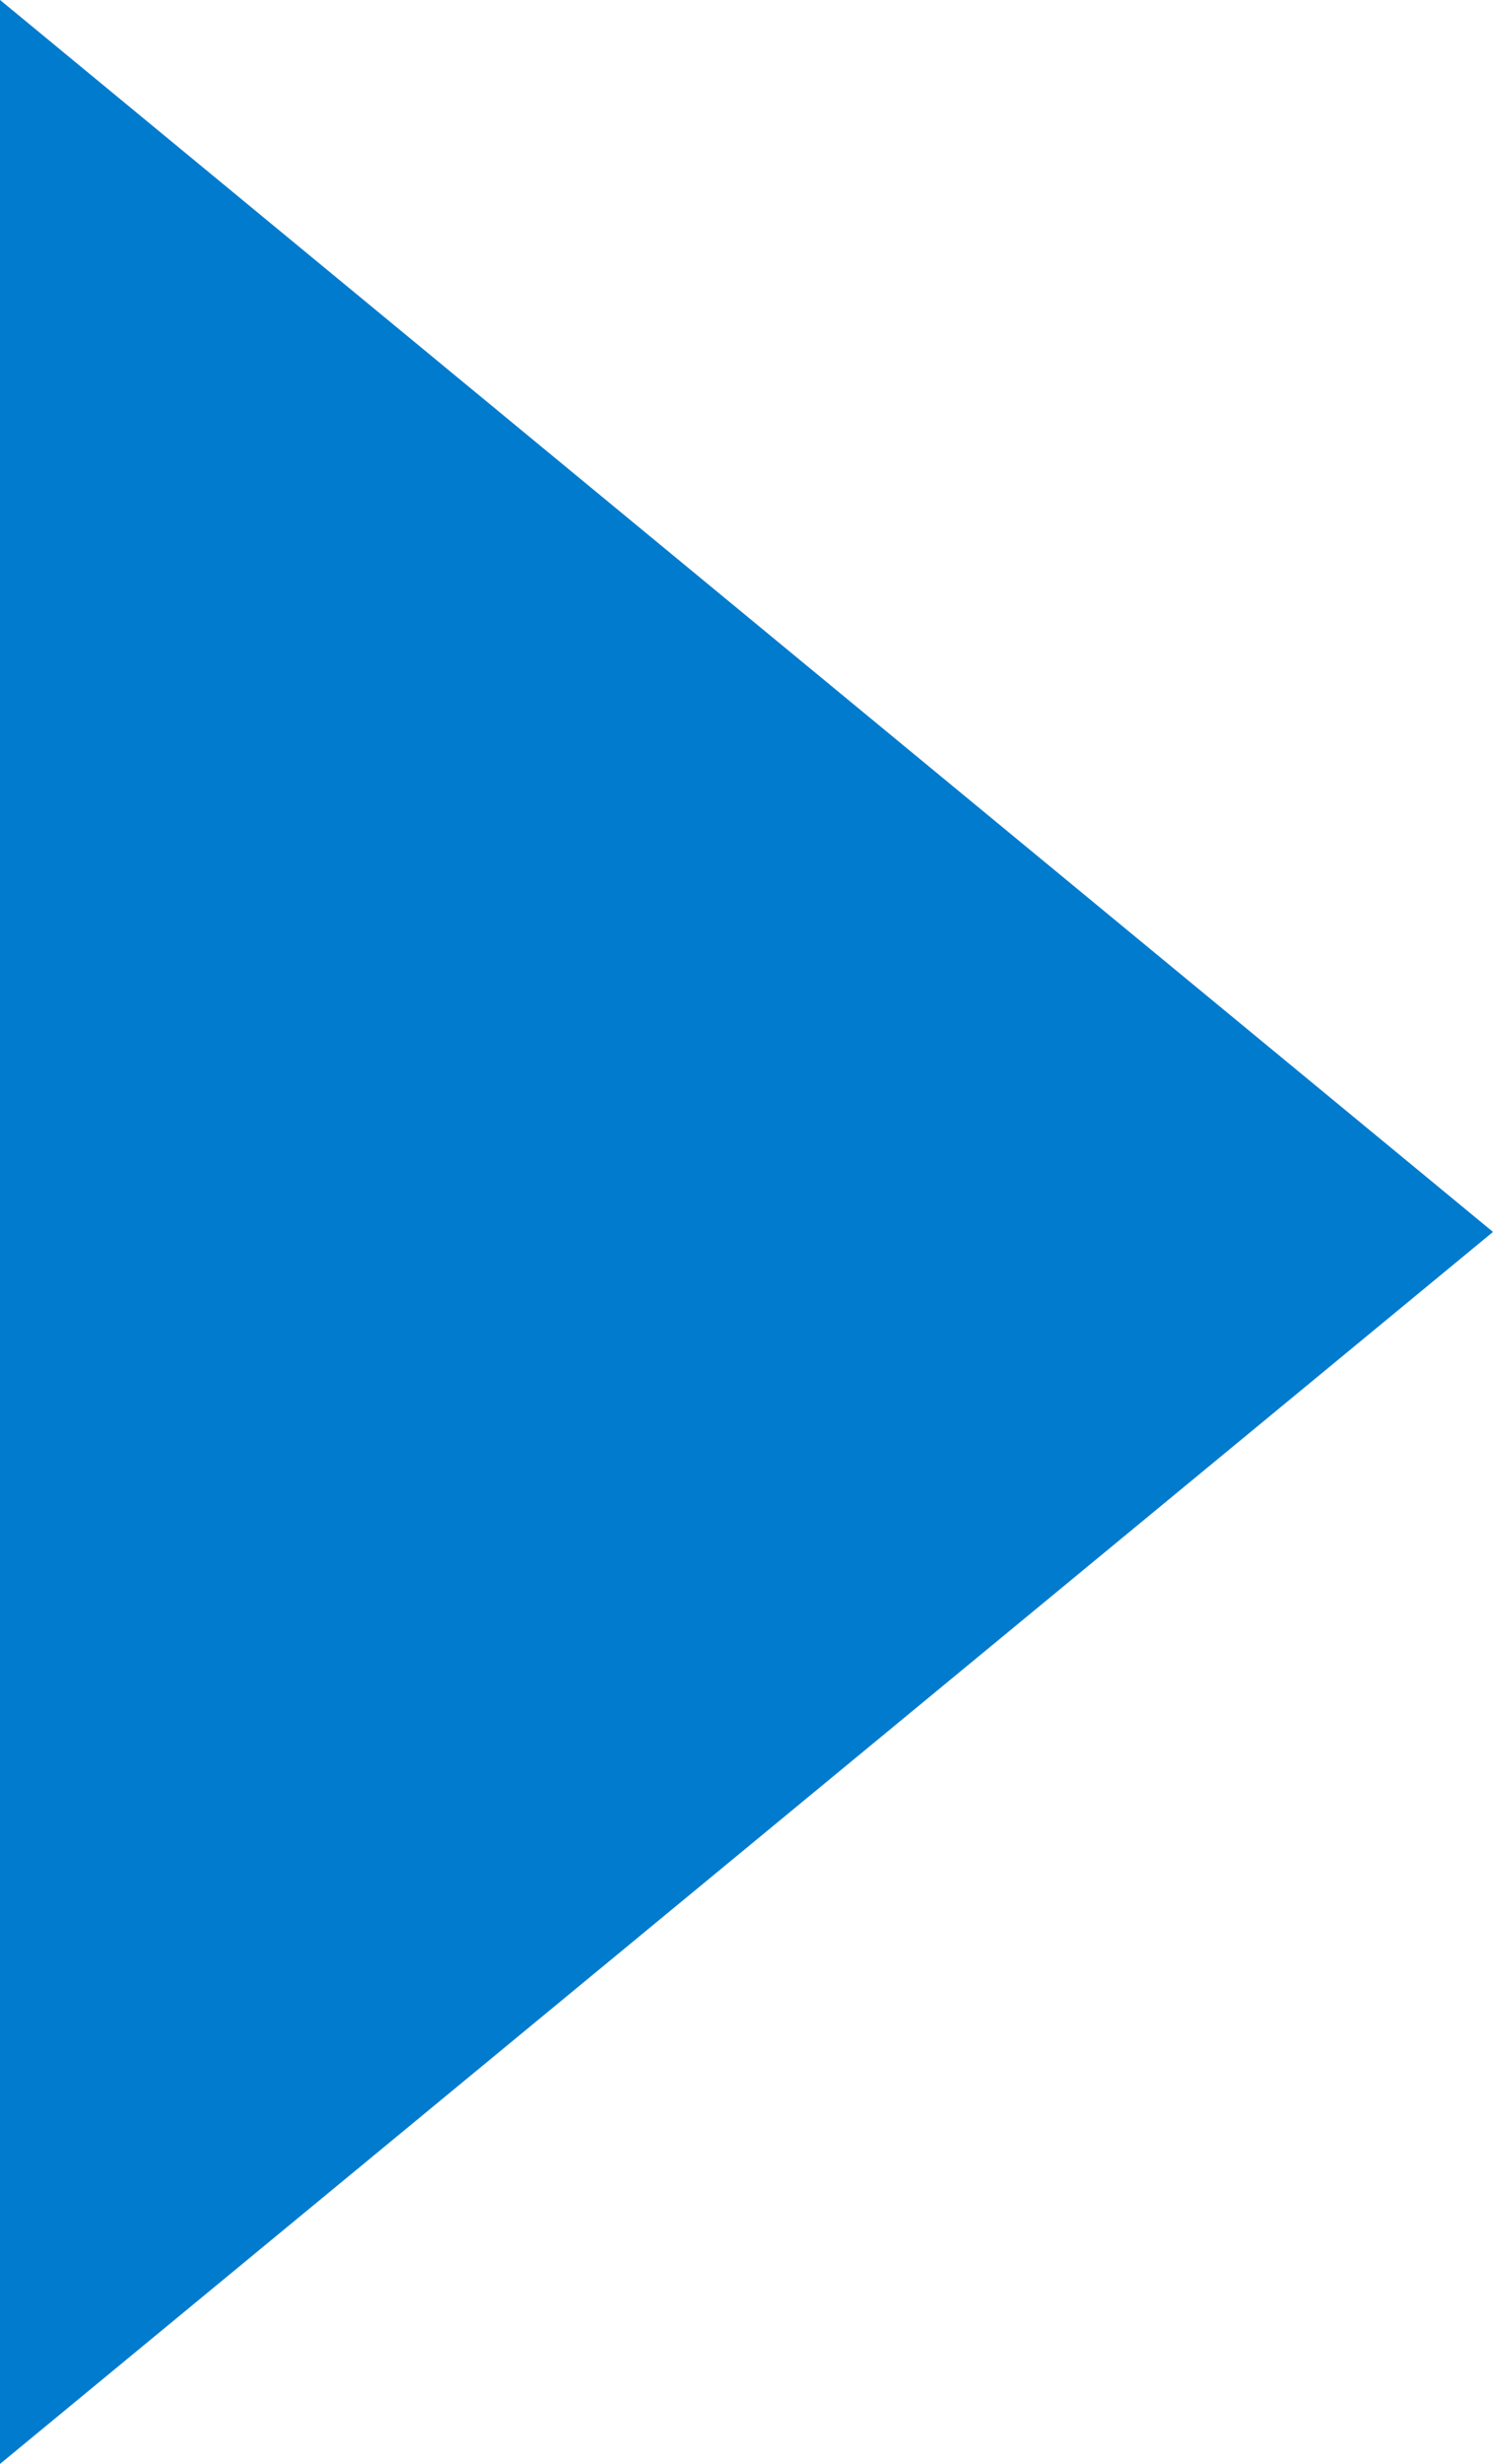 <svg xmlns="http://www.w3.org/2000/svg" xmlns:xlink="http://www.w3.org/1999/xlink" width="20" height="33" viewBox="0 0 20 33"><defs><path id="6udpa" d="M280 1776.499l-20-16.5v33z"/></defs><g><g transform="translate(-260 -1760)"><use fill="#007bcd" xlink:href="#6udpa"/></g></g></svg>
